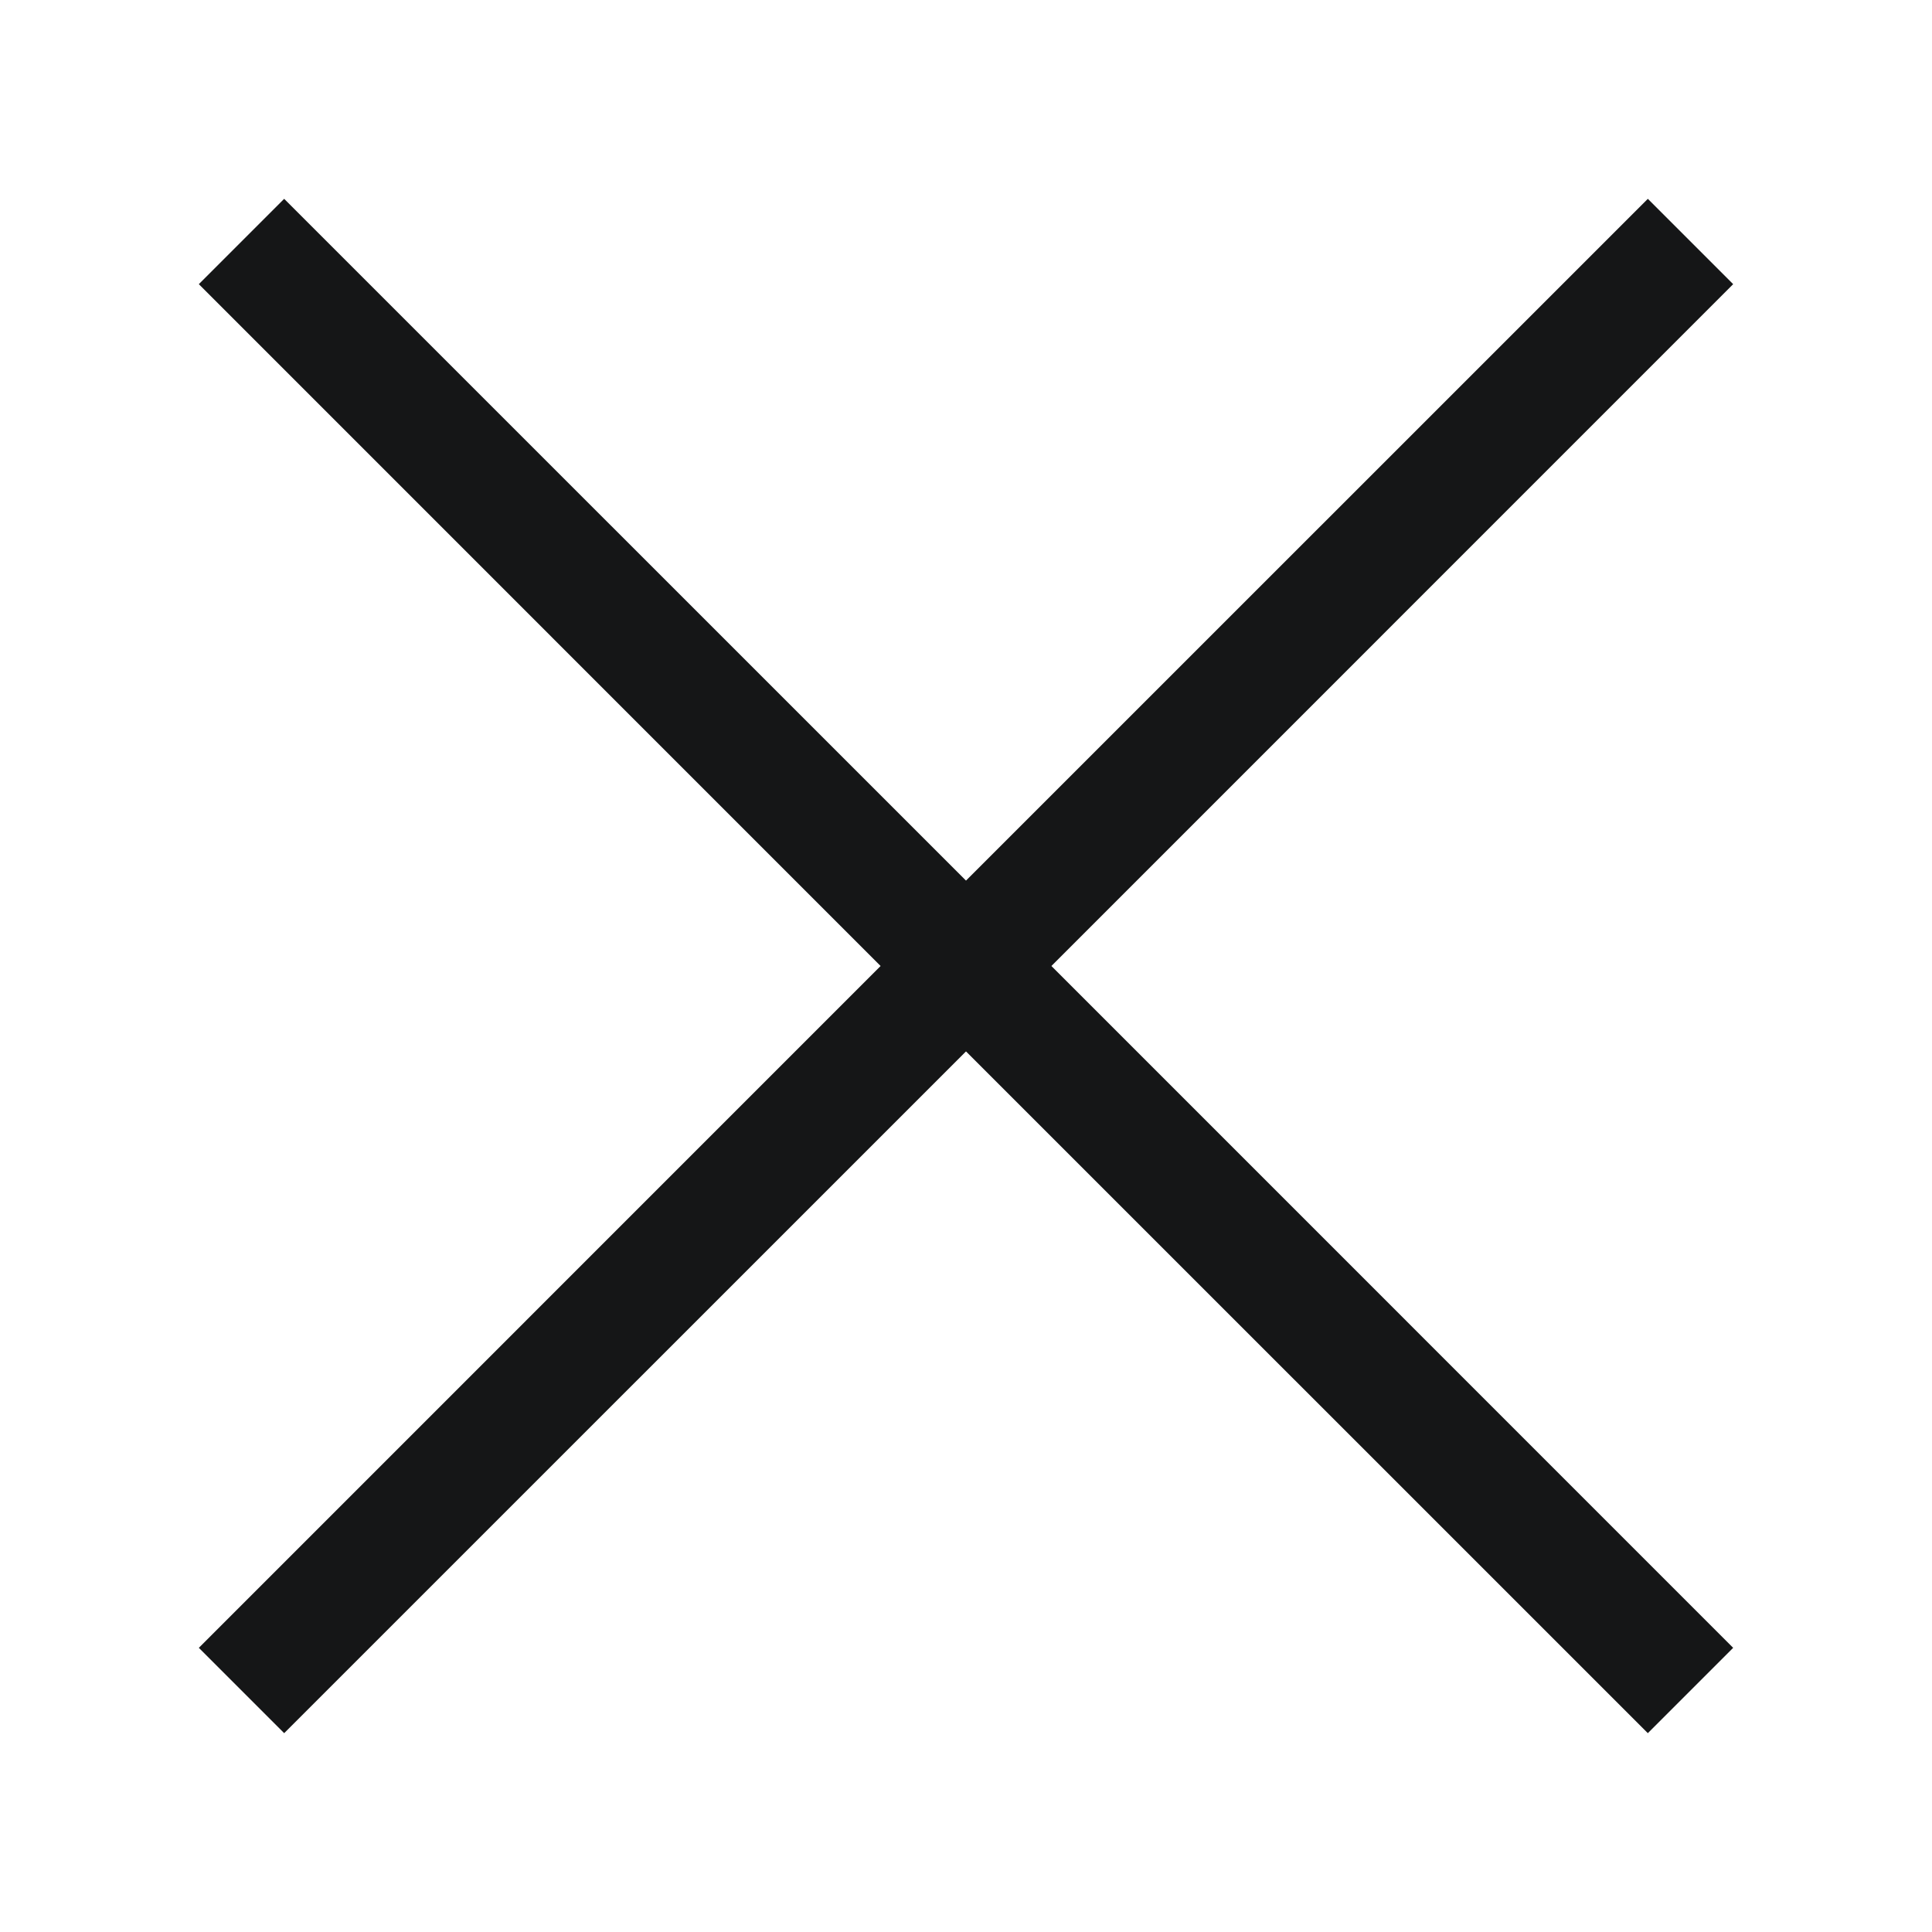 <svg width="24" height="24" viewBox="0 0 24 24" fill="none" xmlns="http://www.w3.org/2000/svg">
<g id="icon_16x16_M_Close">
<path id="Vector 33 (Stroke)" fill-rule="evenodd" clip-rule="evenodd" d="M10.939 12L2.47 3.53L3.53 2.47L12 10.939L20.47 2.47L21.53 3.53L13.061 12L21.53 20.47L20.47 21.53L12 13.061L3.53 21.53L2.47 20.47L10.939 12Z" fill="#151617"/>
</g>
</svg>
